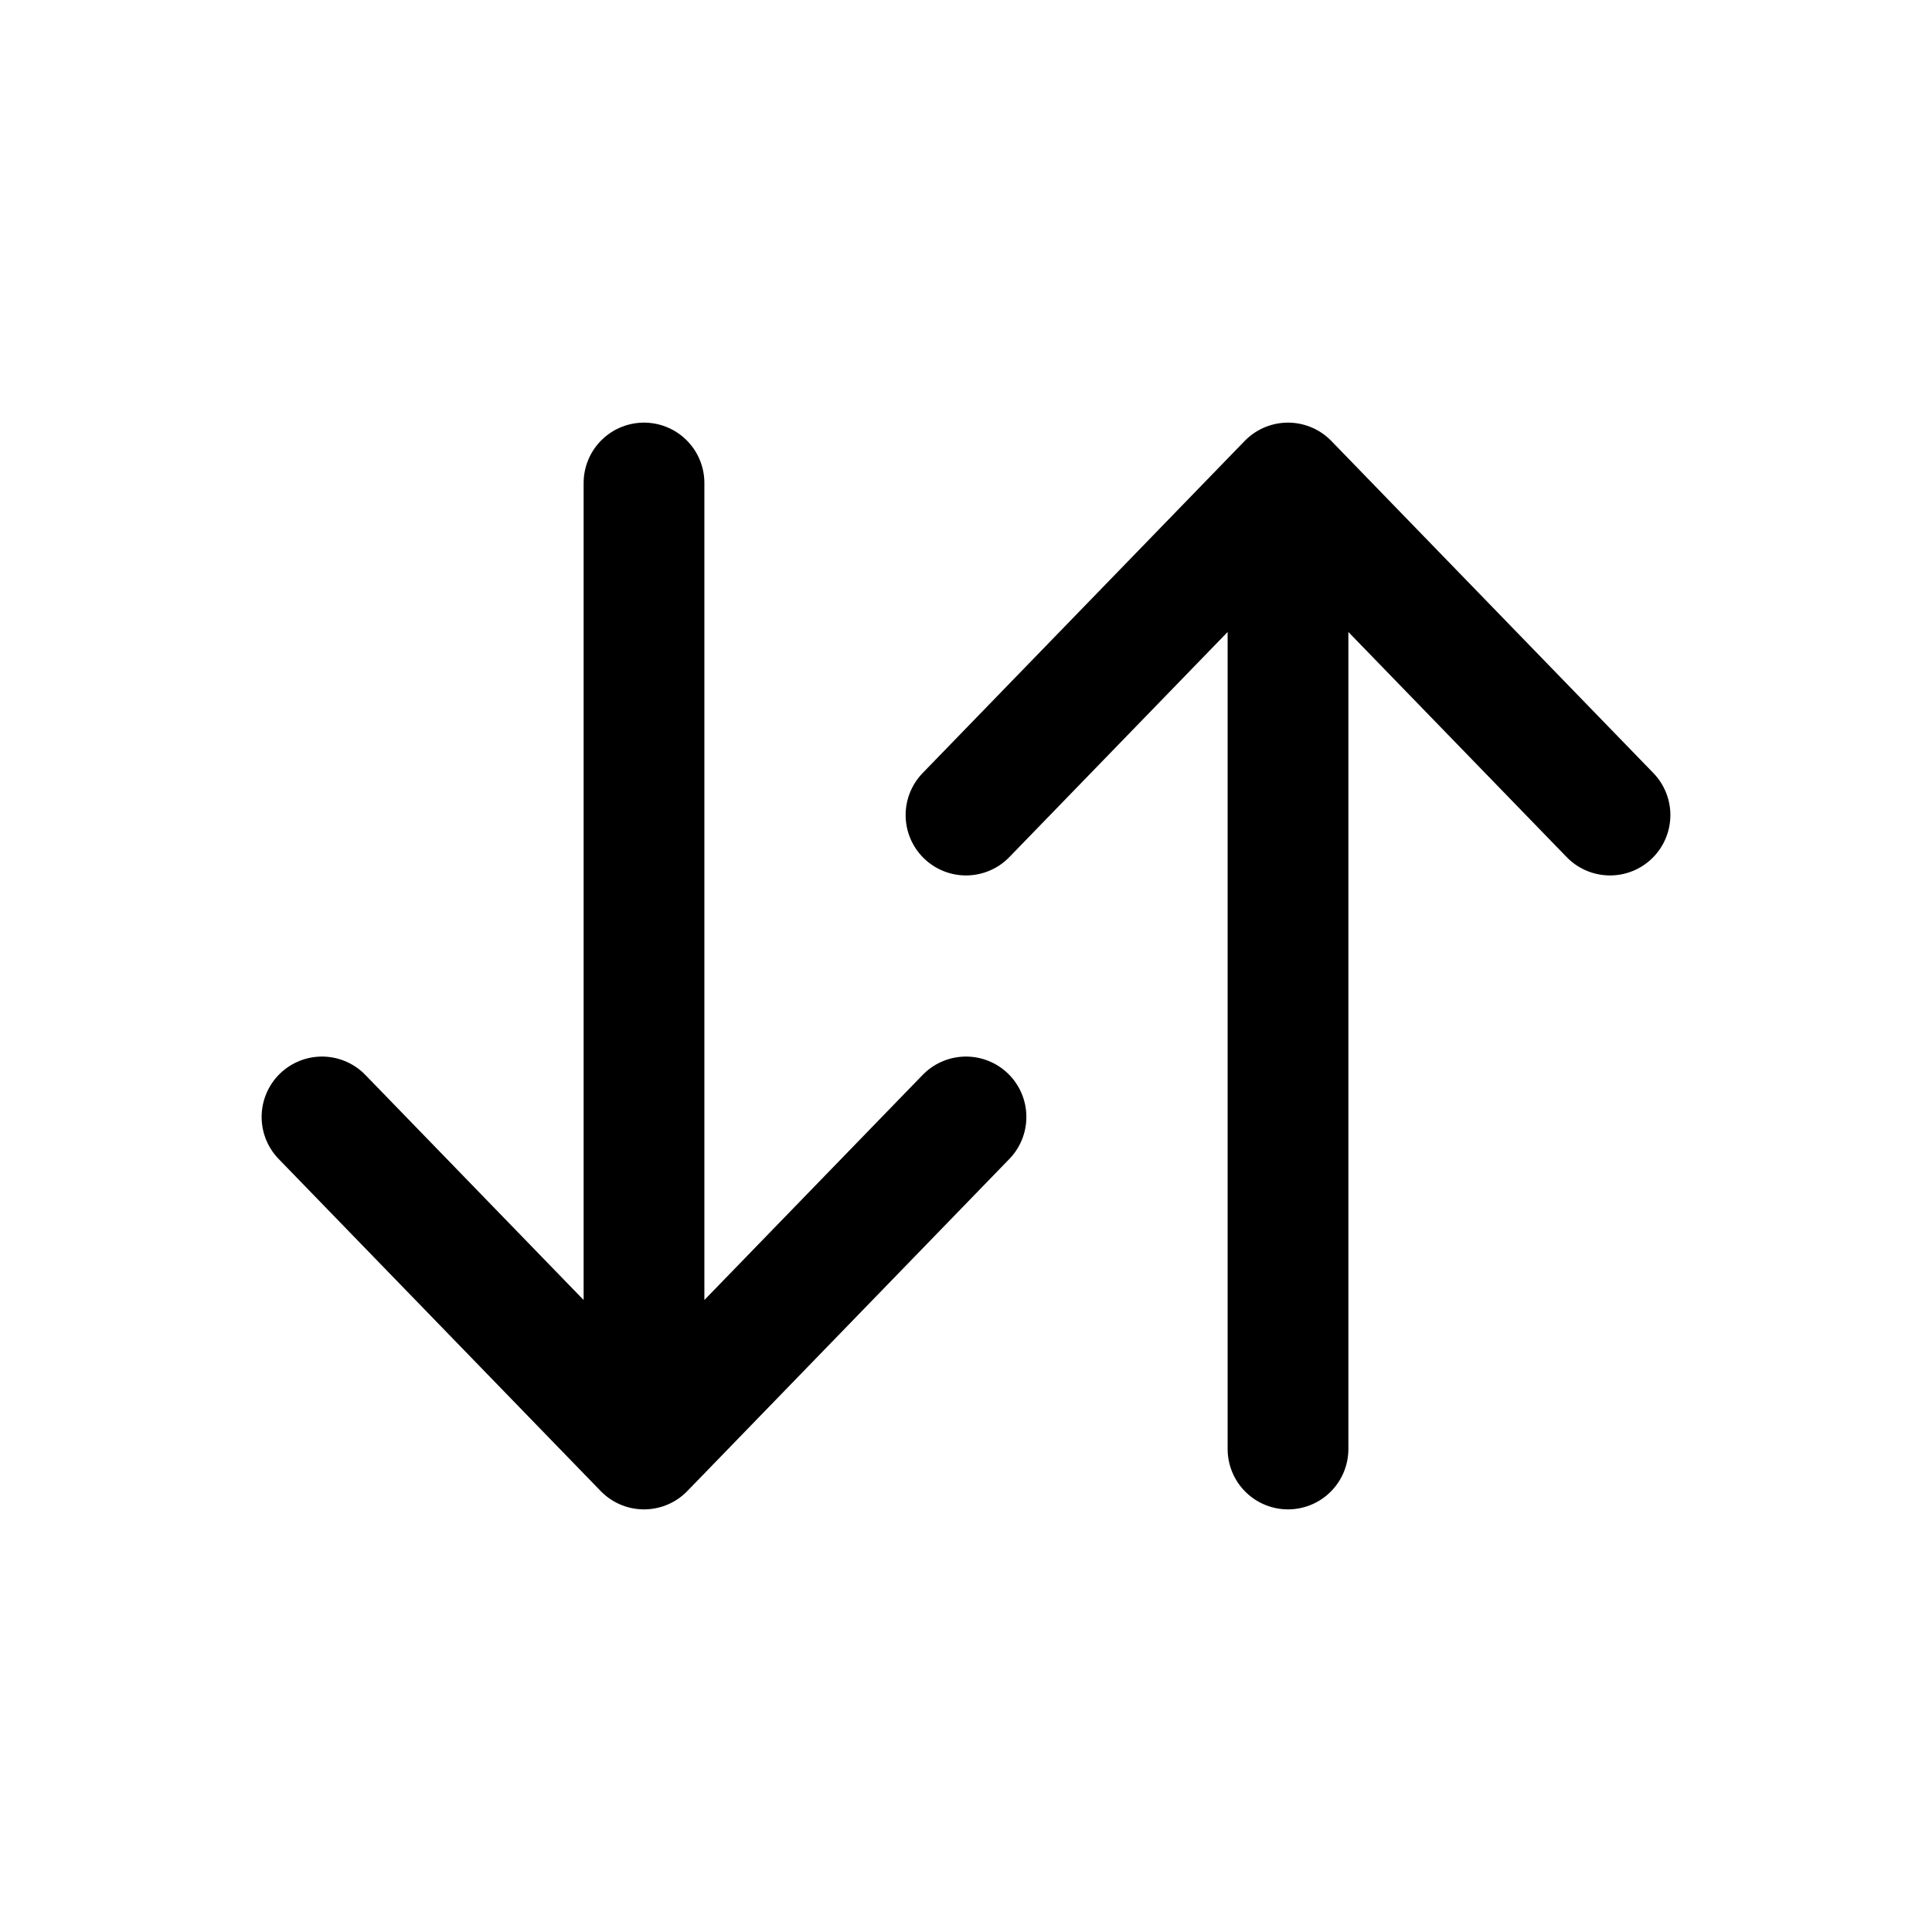 <svg viewBox="0 0 24 24" fill="none" xmlns="http://www.w3.org/2000/svg" id="Sort-Vertical--Streamline-Solar-Ar" height="24" width="24">
  <desc>
    Sort Vertical Streamline Icon: https://streamlinehq.com
  </desc>
  <path d="m16 18 0 -12m0 0 4 4.125M16 6l-4 4.125" stroke="#000000" stroke-linecap="round" stroke-linejoin="round" stroke-width="1.5"></path>
  <path d="m8 6 0 12m0 0 4 -4.125M8 18l-4 -4.125" stroke="#000000" stroke-linecap="round" stroke-linejoin="round" stroke-width="1.5"></path>
</svg>